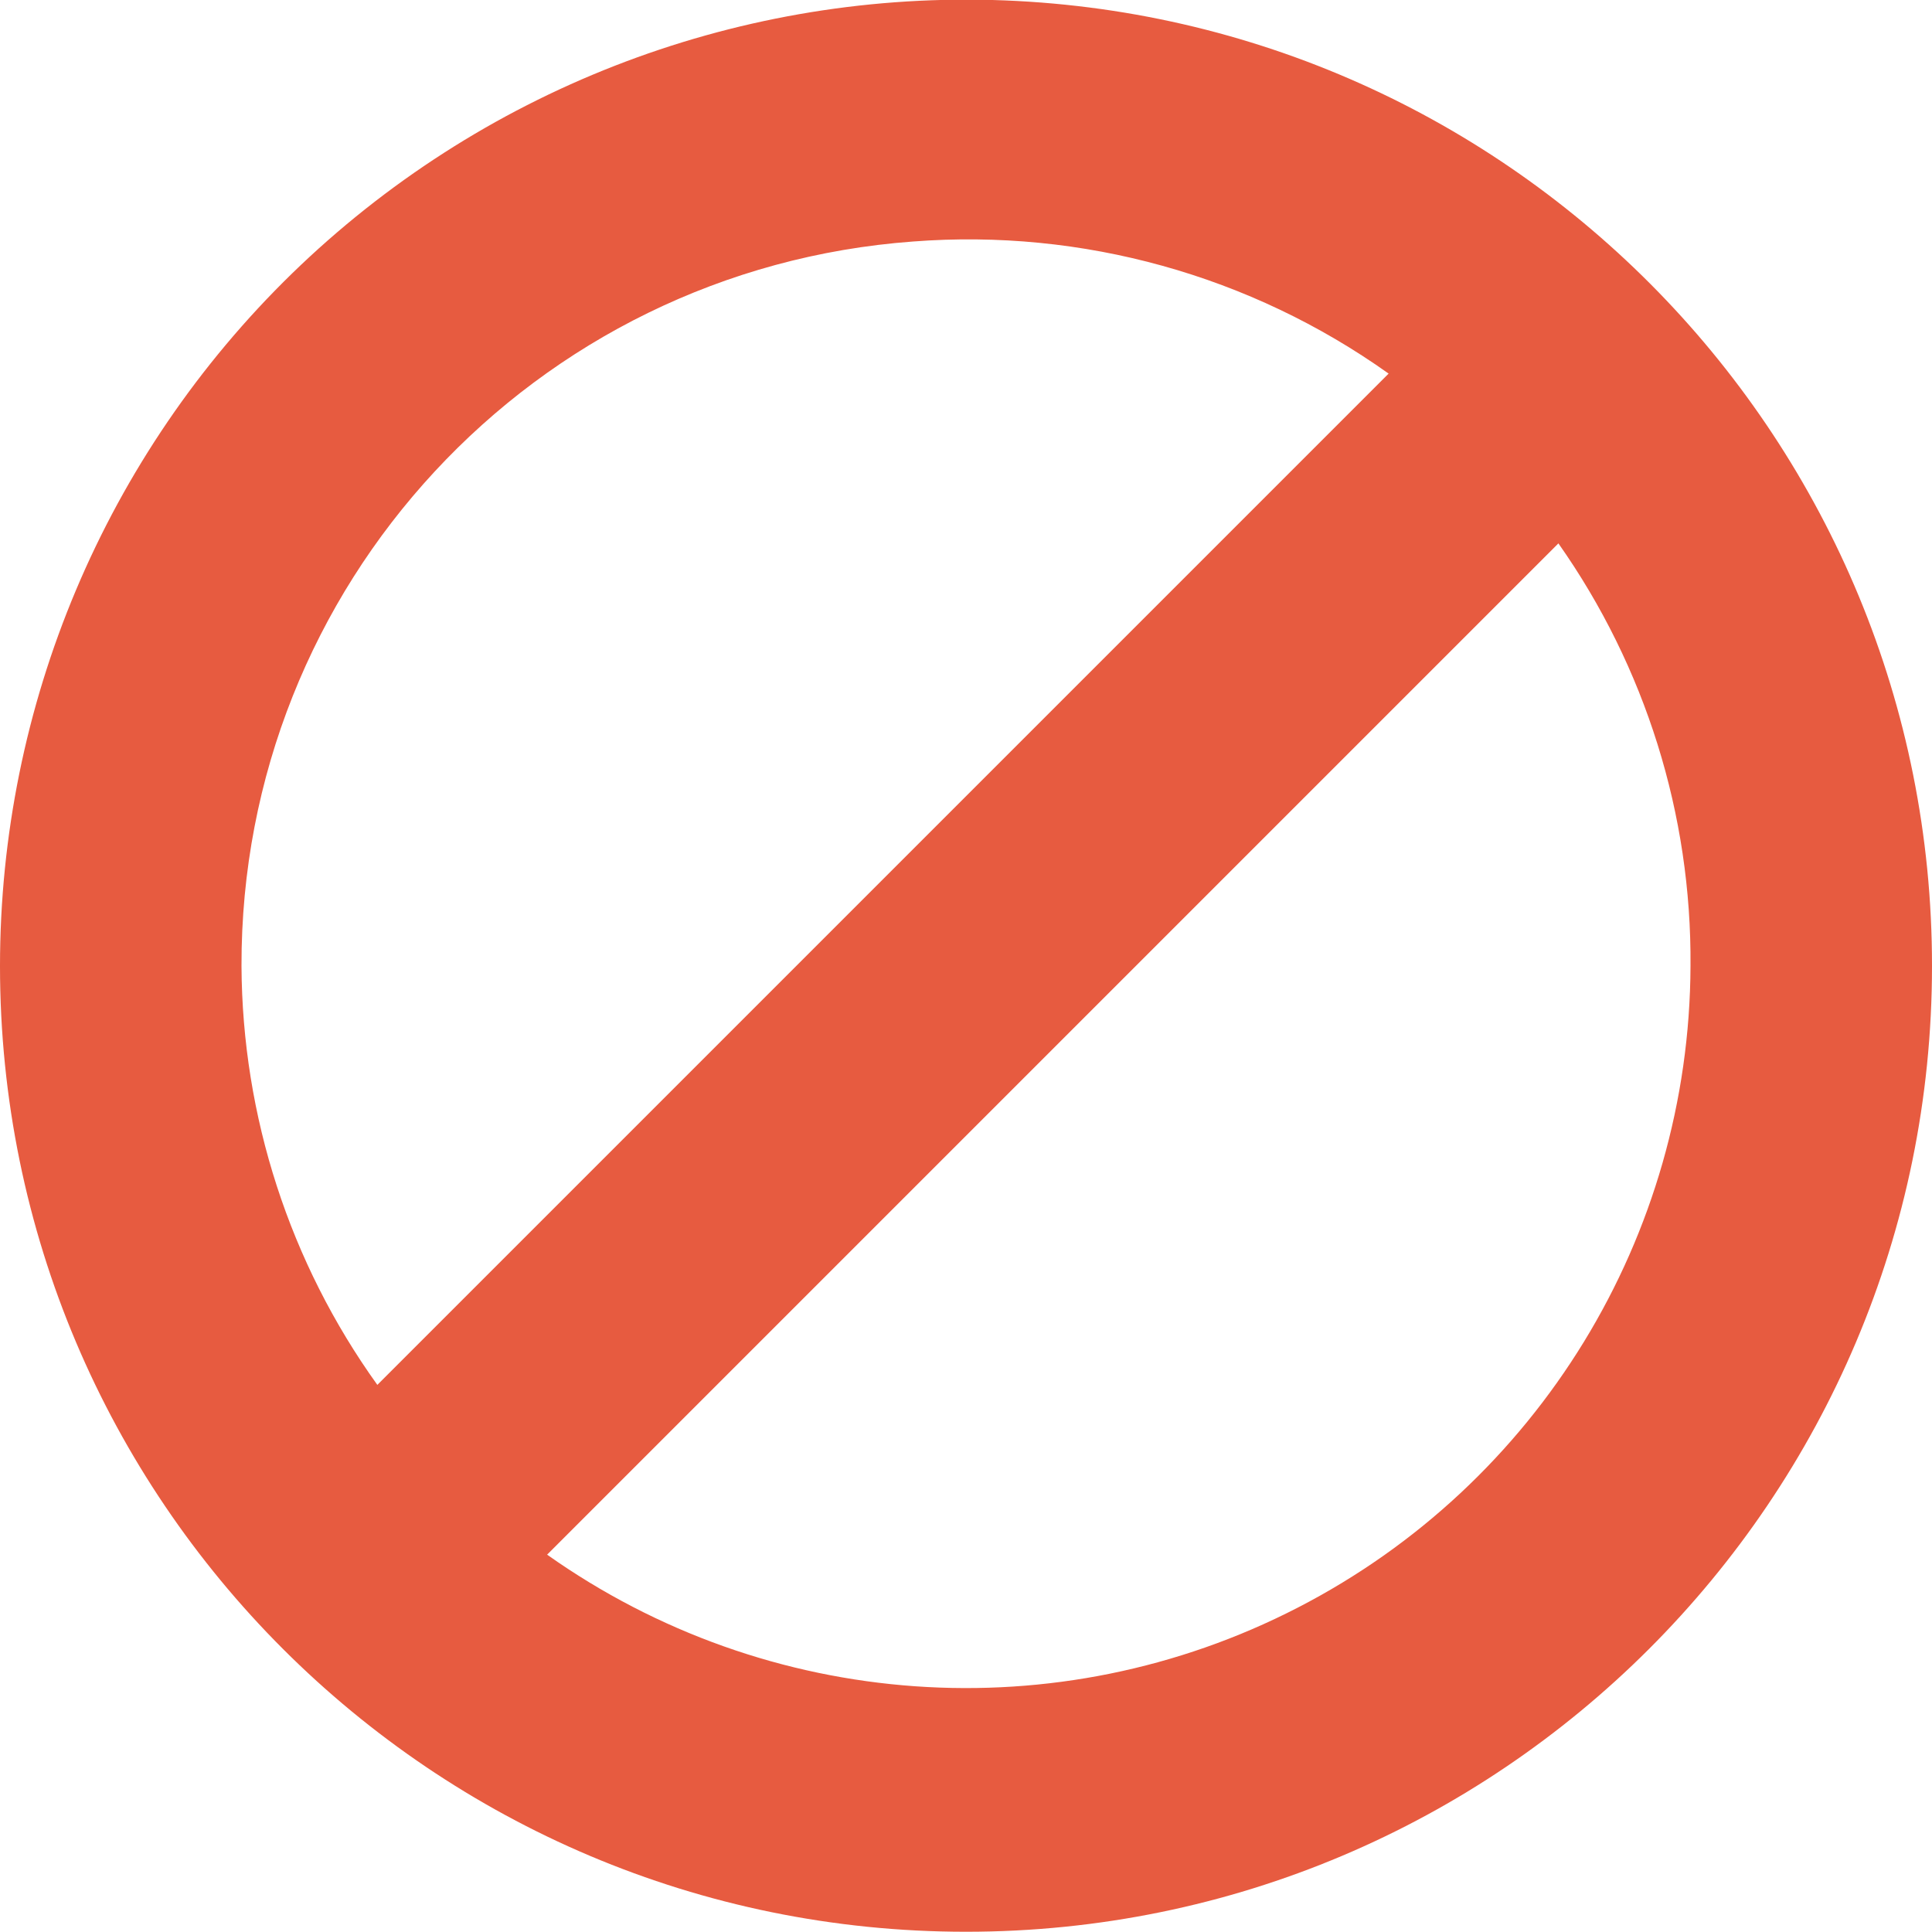<svg width="32" xmlns="http://www.w3.org/2000/svg" height="32" viewBox="0 0 32 32" xmlns:xlink="http://www.w3.org/1999/xlink">
<path style="fill:#e75b40;fill-rule:evenodd" d="M 16.438 0 C 12.117 -0.117 7.938 1.516 4.84 4.527 C 1.742 7.543 0 11.68 0 16 C 0 24.836 7.164 31.996 16 31.996 C 24.836 31.996 32 24.836 32 16 C 32.004 7.332 25.102 0.238 16.438 0 Z M 15.125 4 C 17.926 3.785 20.711 4.559 23 6.188 L 6.25 22.938 C 4.797 20.914 4.012 18.488 4 16 C 3.984 9.699 8.84 4.461 15.125 4 Z M 25.812 9 C 27.254 11.047 28.02 13.496 28 16 C 27.984 20.48 25.477 24.578 21.492 26.629 C 17.512 28.68 12.719 28.34 9.062 25.75 Z "/>
</svg>
